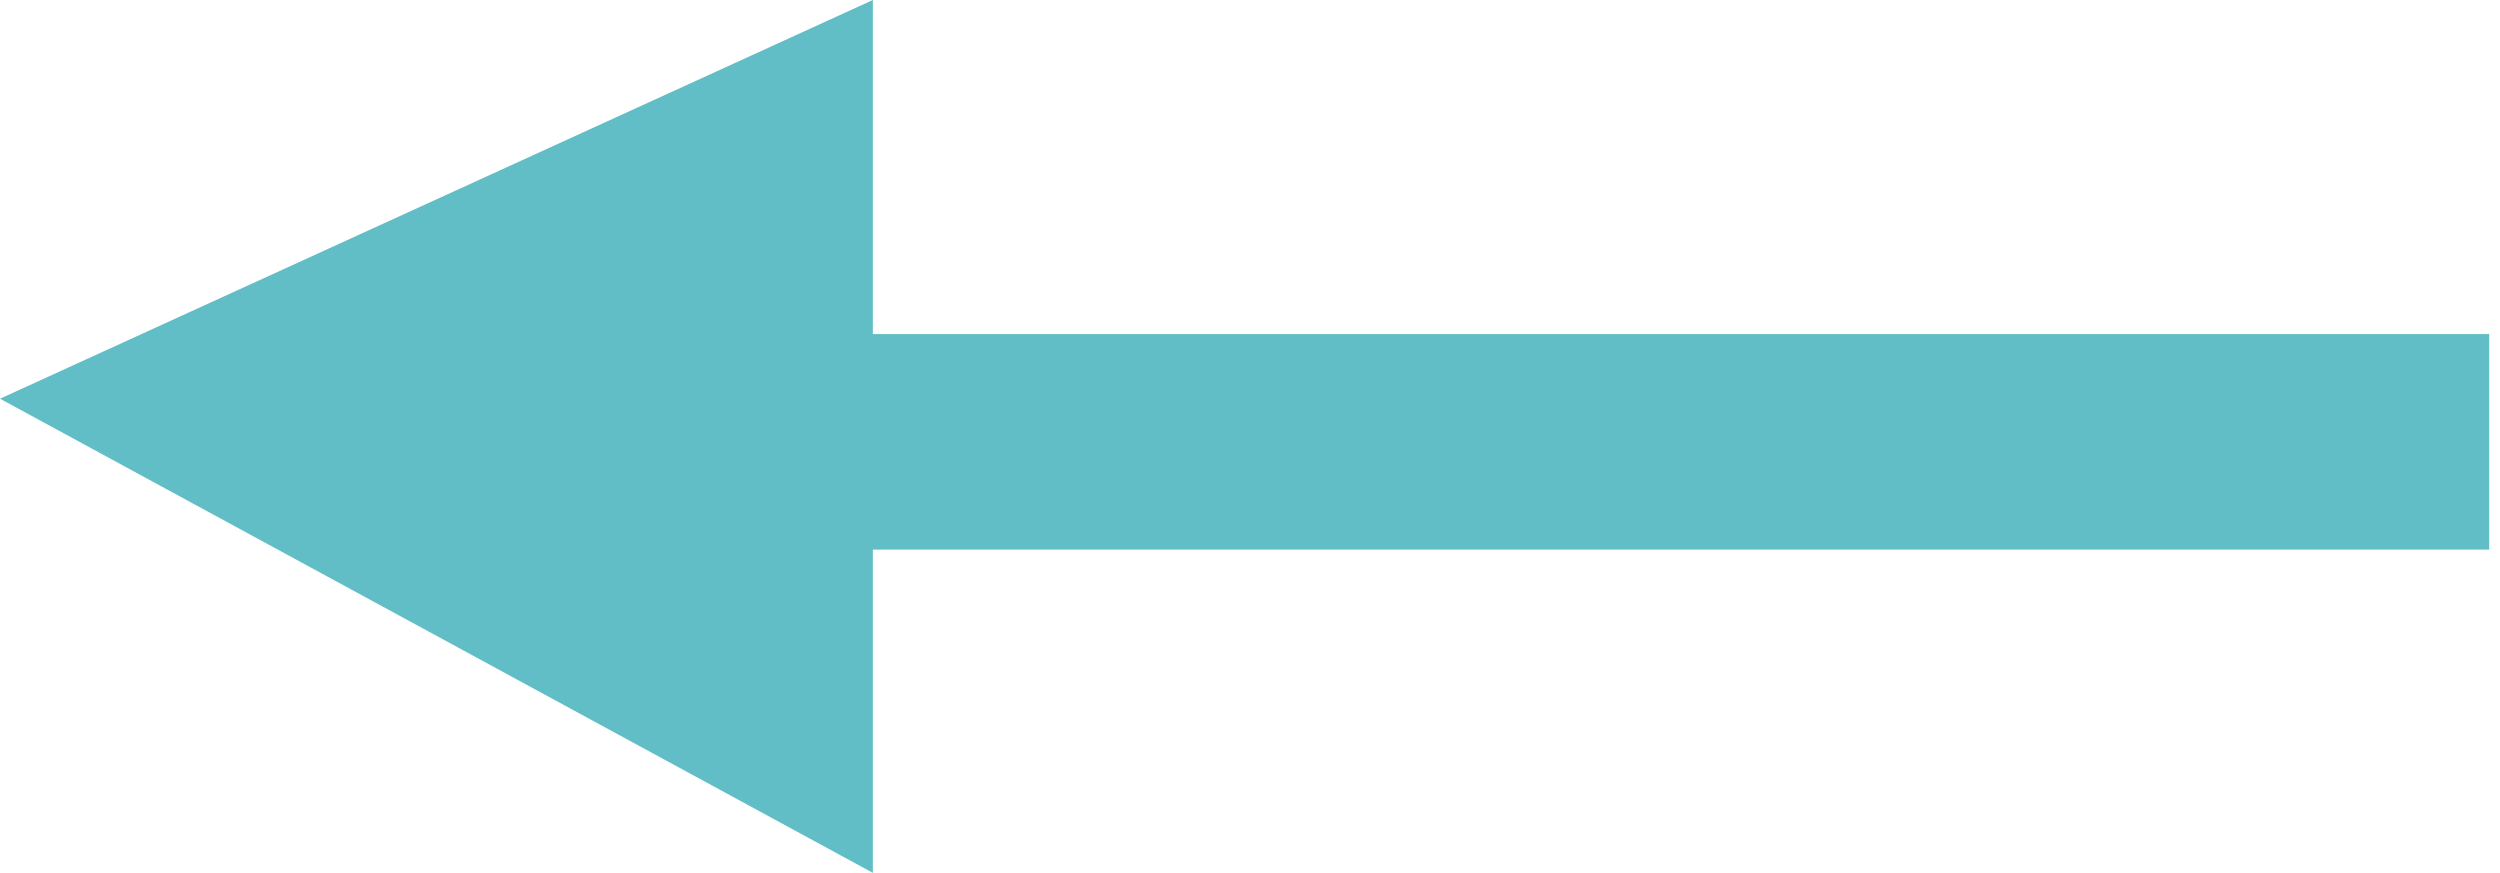 <?xml version="1.0" encoding="utf-8"?>
<!-- Generator: Adobe Illustrator 20.1.0, SVG Export Plug-In . SVG Version: 6.00 Build 0)  -->
<svg version="1.1" id="Layer_1" xmlns="http://www.w3.org/2000/svg" xmlns:xlink="http://www.w3.org/1999/xlink" x="0px" y="0px"
	 viewBox="0 0 46.4 16.2" style="enable-background:new 0 0 46.4 16.2;" xml:space="preserve">
<style type="text/css">
	.st0{fill:#61BEC6;}
</style>
<polygon class="st0" points="16.2,6.2 16.2,0 0,7.4 16.2,16.2 16.2,10.2 46.2,10.2 46.2,6.2 "/>
</svg>
